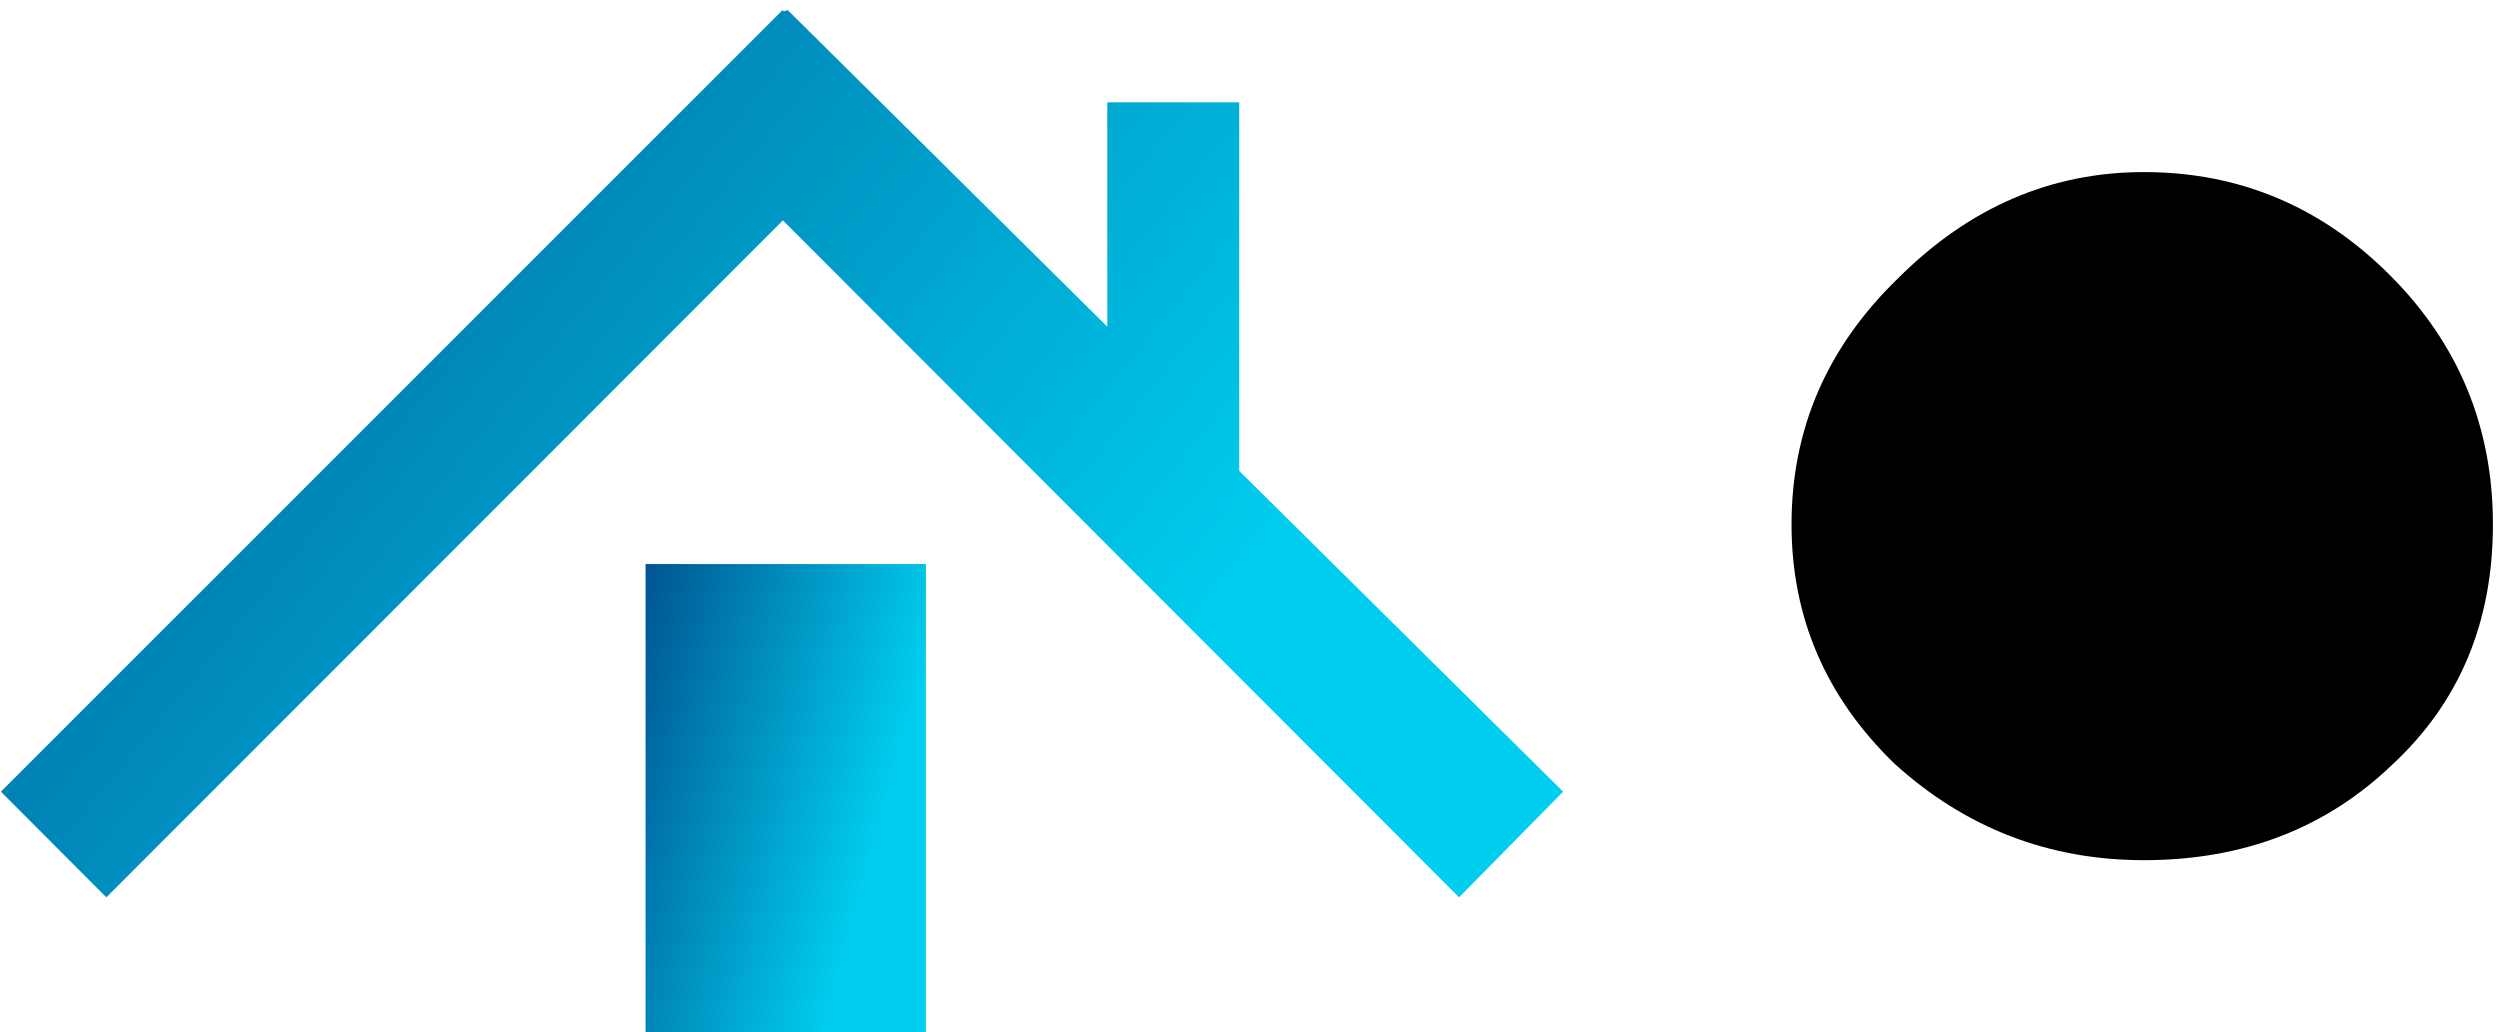<svg data-v-423bf9ae="" xmlns="http://www.w3.org/2000/svg" viewBox="0 0 218 90" class="iconLeft"><!----><!----><!----><g data-v-423bf9ae="" id="7d13f222-b46c-4fea-8726-e14f25a859c9" fill="#000000" transform="matrix(28.986,0,0,28.986,71.293,-325.87)"><path d="M5.04 12.82L5.04 12.82Q5.04 13.26 4.74 13.54L4.74 13.54L4.74 13.54Q4.44 13.83 3.99 13.83L3.99 13.83L3.99 13.83Q3.56 13.83 3.24 13.54L3.24 13.54L3.24 13.54Q2.93 13.24 2.93 12.82L2.93 12.82L2.93 12.82Q2.93 12.39 3.25 12.08L3.25 12.08L3.25 12.08Q3.57 11.76 3.99 11.76L3.99 11.76L3.99 11.76Q4.42 11.76 4.73 12.07L4.73 12.07L4.73 12.07Q5.04 12.38 5.04 12.82L5.04 12.82Z"></path></g><defs data-v-423bf9ae=""><linearGradient data-v-423bf9ae="" gradientTransform="rotate(25)" id="7c333f2a-48e4-4658-9061-10b2650928a2" x1="0%" y1="0%" x2="100%" y2="0%"><stop data-v-423bf9ae="" offset="0%" style="stop-color: rgb(0, 84, 146); stop-opacity: 1;"></stop><stop data-v-423bf9ae="" offset="100%" style="stop-color: rgb(0, 206, 238); stop-opacity: 1;"></stop></linearGradient></defs><g data-v-423bf9ae="" id="a17cf663-180a-448f-93b1-12574626f364" transform="matrix(1.438,0,0,1.438,-11.697,-9.015)" stroke="none" fill="url(#7c333f2a-48e4-4658-9061-10b2650928a2)"><path d="M102.923 54.276l-6.311 6.407-41.002-41.05-41.026 41.05-6.395-6.407L55.584 6.887l.071.068.249-.071L75.281 26.08V12.474h8v22.35z"></path><path d="M47.281 40.474h17v29h-17z"></path></g><!----></svg>